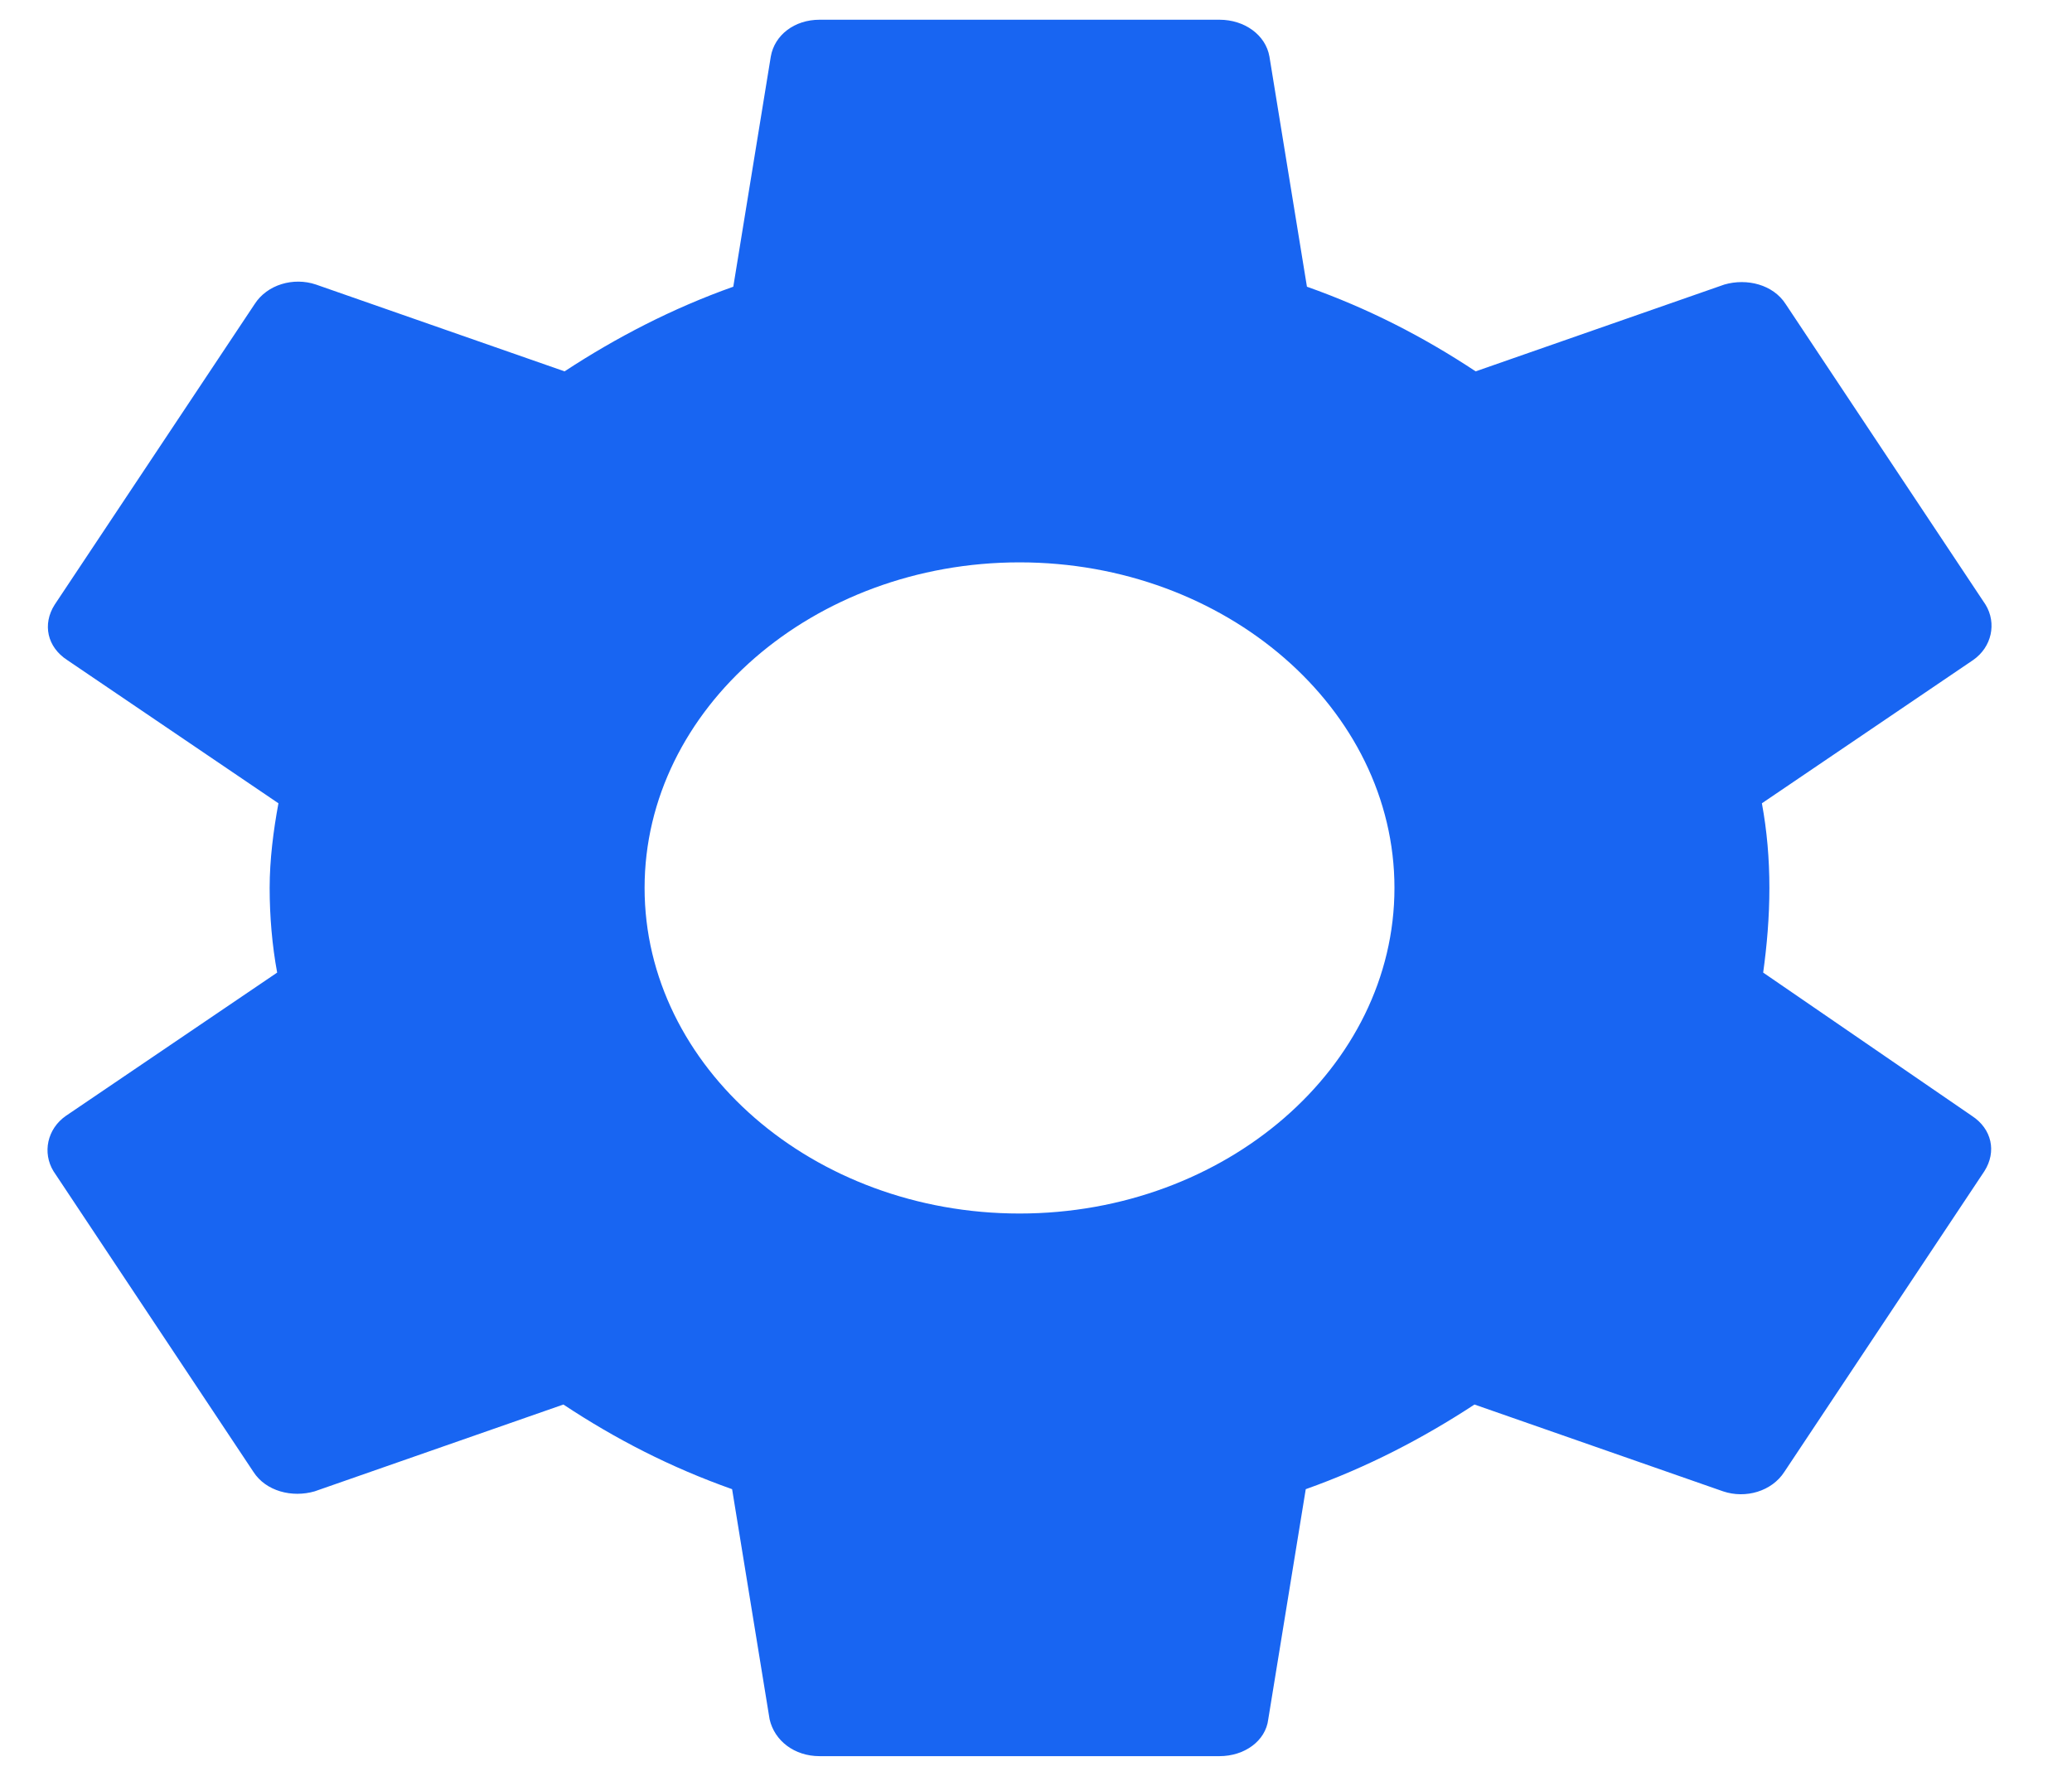 <svg width="21" height="18" viewBox="0 0 21 18" fill="none" xmlns="http://www.w3.org/2000/svg">
<path d="M17.87 9.858C17.908 9.583 17.933 9.297 17.933 9C17.933 8.703 17.908 8.417 17.857 8.142L19.998 6.69C20.188 6.558 20.238 6.316 20.124 6.129L18.098 3.082C17.971 2.884 17.705 2.818 17.477 2.884L14.956 3.764C14.424 3.412 13.867 3.126 13.246 2.906L12.866 0.574C12.828 0.354 12.613 0.2 12.36 0.2H8.306C8.053 0.2 7.85 0.354 7.812 0.574L7.432 2.906C6.812 3.126 6.242 3.423 5.722 3.764L3.202 2.884C2.974 2.807 2.708 2.884 2.581 3.082L0.554 6.129C0.428 6.327 0.478 6.558 0.681 6.69L2.822 8.142C2.771 8.417 2.733 8.714 2.733 9C2.733 9.286 2.758 9.583 2.809 9.858L0.668 11.31C0.478 11.442 0.428 11.684 0.542 11.871L2.568 14.918C2.695 15.116 2.961 15.182 3.189 15.116L5.71 14.236C6.242 14.588 6.799 14.874 7.42 15.094L7.8 17.426C7.85 17.646 8.053 17.8 8.306 17.8H12.36C12.613 17.8 12.828 17.646 12.854 17.426L13.234 15.094C13.854 14.874 14.424 14.577 14.944 14.236L17.464 15.116C17.692 15.193 17.958 15.116 18.085 14.918L20.112 11.871C20.238 11.673 20.188 11.442 19.985 11.31L17.87 9.858ZM10.333 12.3C8.243 12.3 6.533 10.815 6.533 9C6.533 7.185 8.243 5.7 10.333 5.7C12.423 5.7 14.133 7.185 14.133 9C14.133 10.815 12.423 12.3 10.333 12.3Z" fill="#1865F2"/>
</svg>
